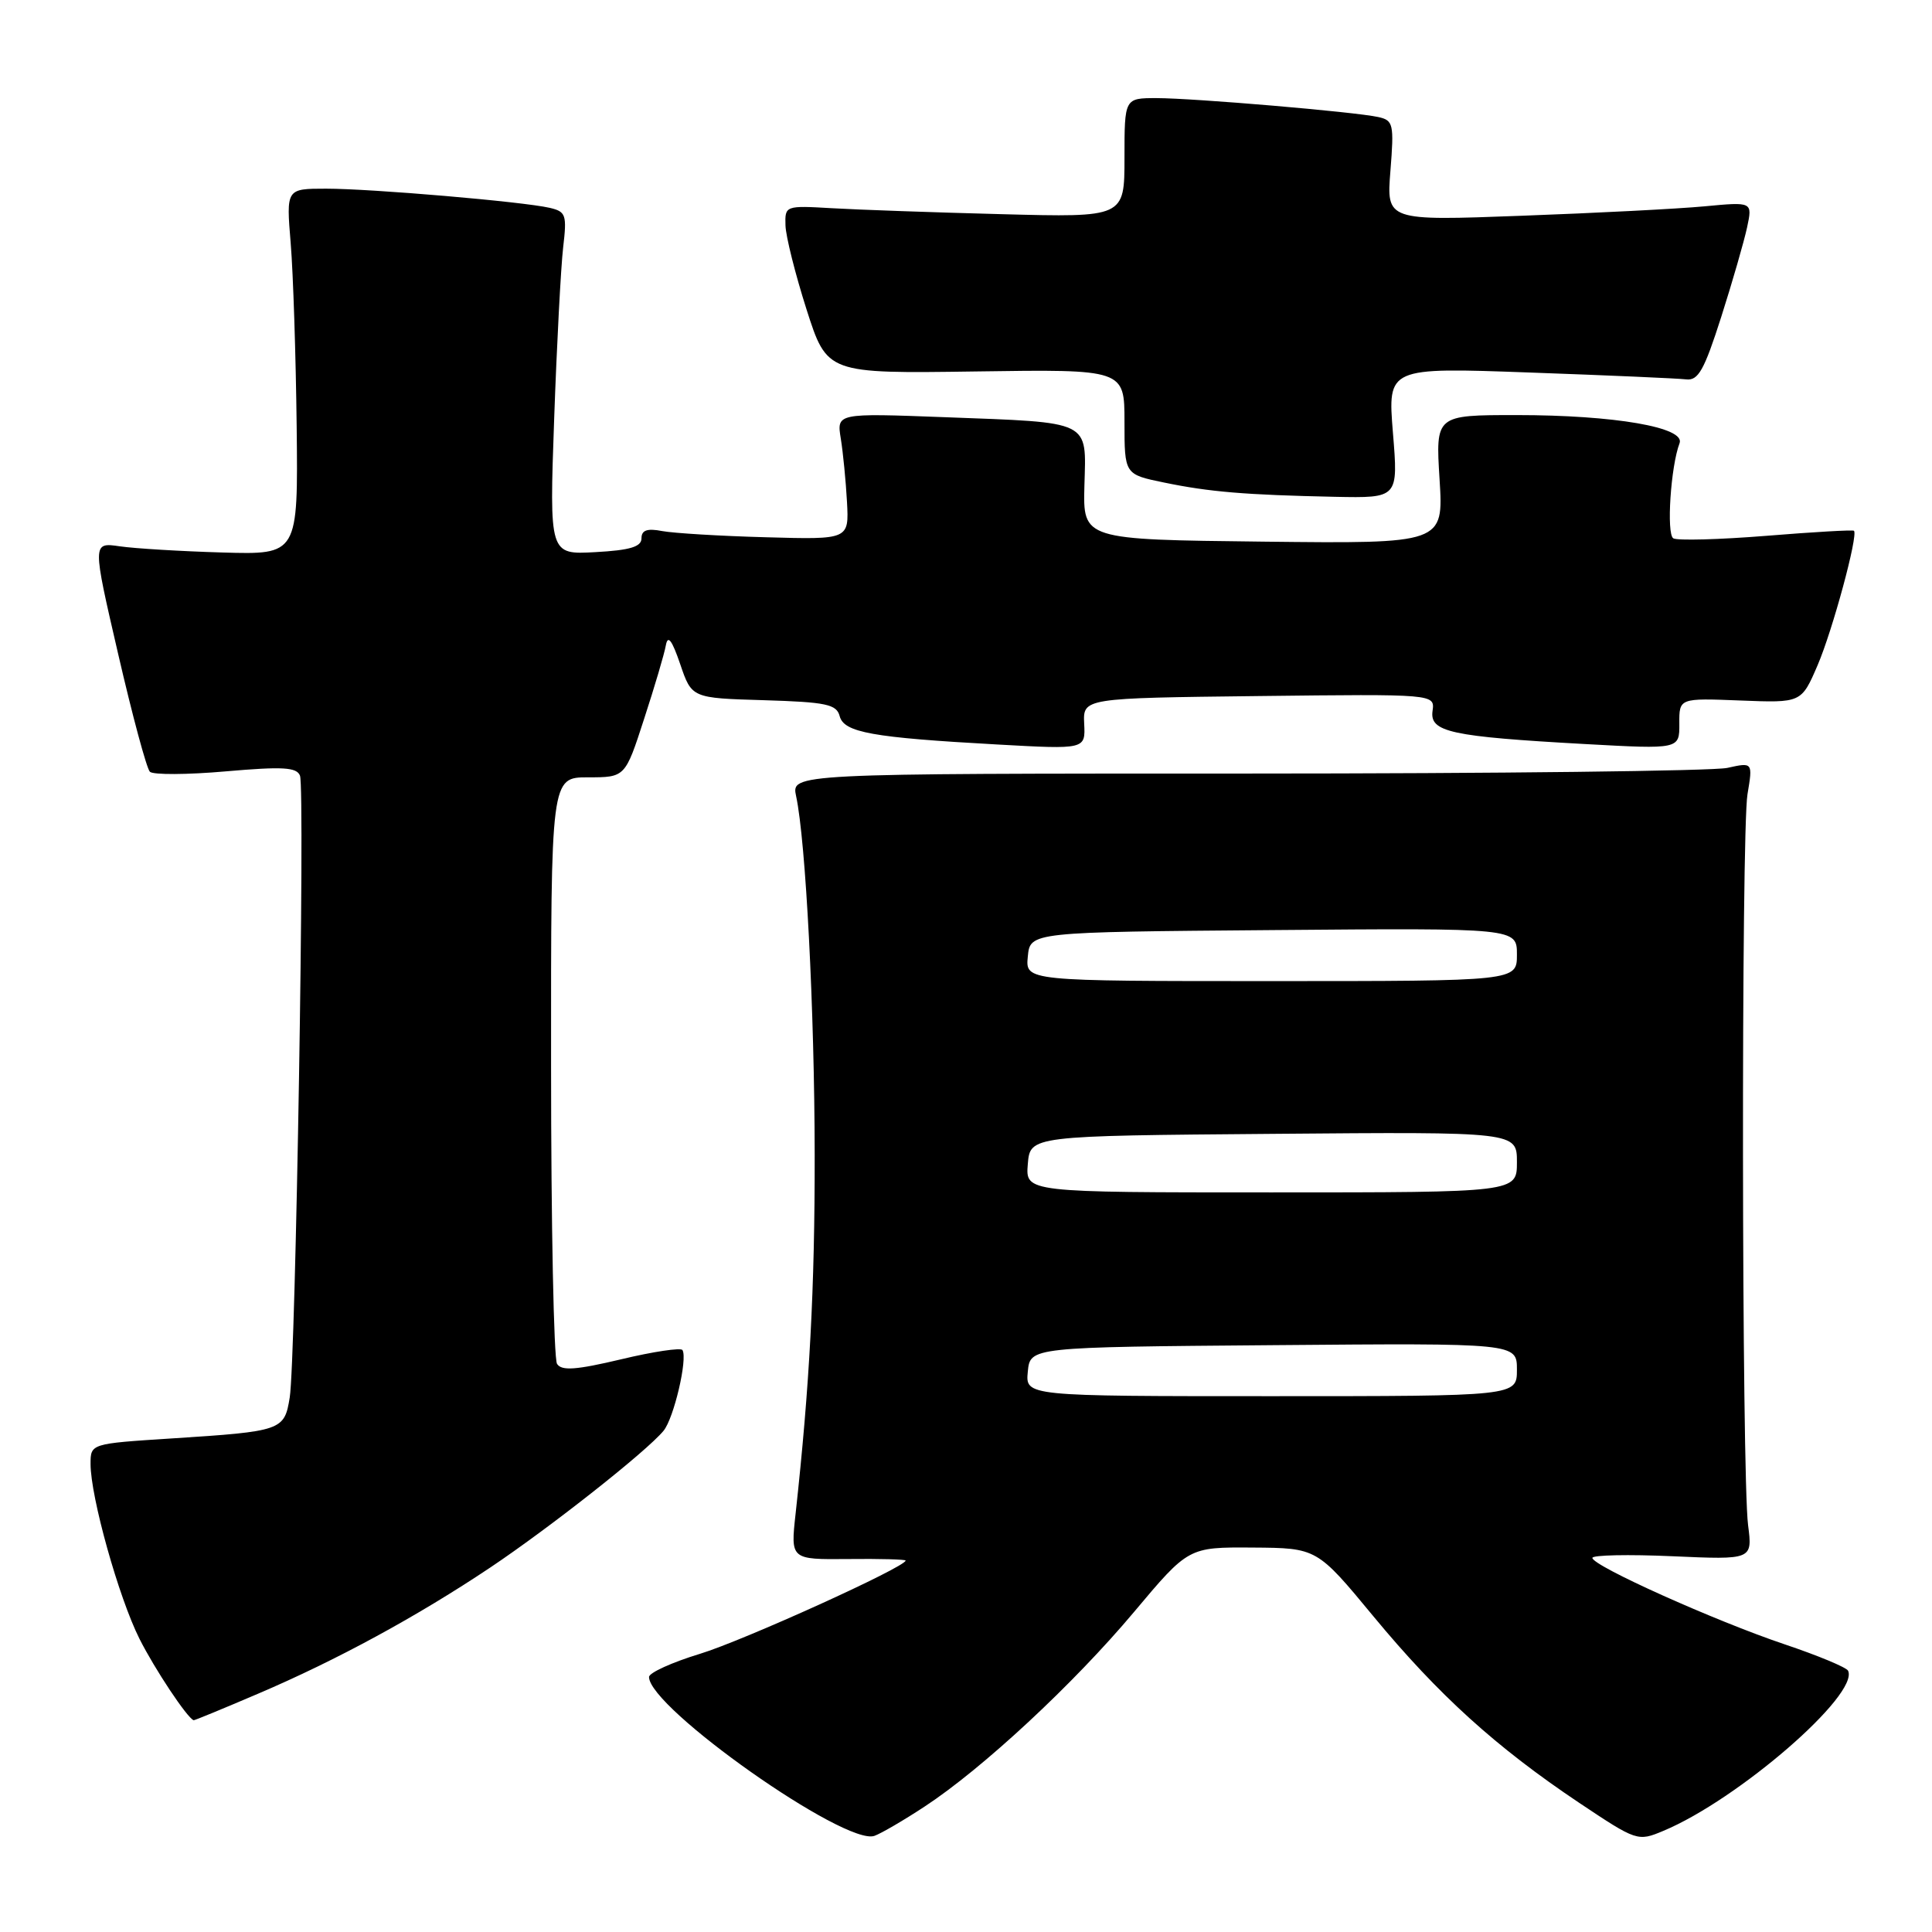 <?xml version="1.0" encoding="UTF-8" standalone="no"?>
<!DOCTYPE svg PUBLIC "-//W3C//DTD SVG 1.1//EN" "http://www.w3.org/Graphics/SVG/1.1/DTD/svg11.dtd" >
<svg xmlns="http://www.w3.org/2000/svg" xmlns:xlink="http://www.w3.org/1999/xlink" version="1.1" viewBox="0 0 256 256">
 <g >
 <path fill="currentColor"
d=" M 122.50 239.39 C 130.19 234.35 142.28 223.11 150.26 213.60 C 157.48 205.00 157.48 205.00 165.99 205.06 C 174.50 205.12 174.50 205.12 182.00 214.19 C 190.61 224.60 198.24 231.51 209.23 238.87 C 216.88 243.98 217.01 244.02 220.40 242.60 C 230.32 238.46 246.37 224.54 244.88 221.38 C 244.67 220.94 240.88 219.36 236.44 217.87 C 227.26 214.78 211.00 207.48 211.00 206.43 C 211.00 206.05 215.77 205.95 221.61 206.21 C 232.22 206.68 232.22 206.68 231.63 202.09 C 230.78 195.50 230.71 110.32 231.55 105.25 C 232.26 101.00 232.26 101.00 228.88 101.75 C 227.02 102.16 198.35 102.50 165.17 102.50 C 104.85 102.50 104.85 102.50 105.49 105.50 C 106.77 111.46 107.93 133.90 107.95 153.00 C 107.97 170.71 107.28 183.59 105.42 200.58 C 104.75 206.65 104.75 206.65 112.38 206.58 C 116.57 206.53 120.00 206.63 120.00 206.78 C 120.00 207.64 98.47 217.40 92.75 219.14 C 89.04 220.27 86.00 221.65 86.00 222.21 C 86.00 226.30 112.02 244.64 115.87 243.26 C 116.76 242.94 119.75 241.20 122.50 239.39 Z  M 34.16 224.44 C 44.60 219.99 55.30 214.17 65.00 207.68 C 72.92 202.37 85.65 192.34 87.92 189.59 C 89.29 187.94 91.14 180.04 90.43 178.89 C 90.22 178.55 86.57 179.09 82.32 180.11 C 76.33 181.53 74.41 181.67 73.81 180.72 C 73.38 180.05 73.02 162.29 73.02 141.25 C 73.00 103.00 73.00 103.00 77.92 103.00 C 82.84 103.00 82.84 103.00 85.35 95.25 C 86.74 90.99 88.04 86.60 88.23 85.50 C 88.49 84.08 89.04 84.81 90.13 88.00 C 91.66 92.50 91.66 92.50 101.22 92.78 C 109.48 93.03 110.85 93.32 111.26 94.89 C 111.83 97.06 115.55 97.73 132.16 98.65 C 143.83 99.30 143.83 99.30 143.66 95.90 C 143.50 92.50 143.50 92.50 166.82 92.23 C 190.13 91.96 190.13 91.96 189.82 94.20 C 189.42 97.00 192.20 97.60 210.02 98.59 C 222.54 99.28 222.54 99.28 222.52 95.89 C 222.50 92.50 222.50 92.50 230.60 92.82 C 238.69 93.14 238.69 93.14 240.84 88.15 C 242.83 83.52 246.24 70.91 245.66 70.33 C 245.52 70.19 240.29 70.49 234.04 71.00 C 227.79 71.50 222.25 71.65 221.72 71.33 C 220.79 70.75 221.38 61.77 222.55 58.73 C 223.36 56.63 213.95 55.00 200.94 55.00 C 190.22 55.00 190.22 55.00 190.75 63.52 C 191.28 72.04 191.28 72.04 167.39 71.77 C 143.50 71.50 143.50 71.50 143.69 64.35 C 143.93 55.61 144.77 56.02 125.18 55.28 C 110.86 54.74 110.86 54.74 111.41 58.12 C 111.71 59.98 112.08 63.75 112.23 66.50 C 112.50 71.50 112.50 71.50 101.50 71.19 C 95.45 71.03 89.26 70.65 87.75 70.37 C 85.75 69.98 85.00 70.25 85.00 71.33 C 85.00 72.45 83.49 72.91 78.89 73.16 C 72.79 73.50 72.79 73.50 73.43 55.50 C 73.78 45.60 74.32 35.38 74.62 32.79 C 75.13 28.46 74.99 28.04 72.84 27.54 C 69.31 26.72 49.22 25.00 43.21 25.00 C 37.92 25.00 37.92 25.00 38.52 32.25 C 38.85 36.24 39.20 47.15 39.31 56.50 C 39.50 73.50 39.50 73.50 29.50 73.21 C 24.00 73.05 17.86 72.68 15.87 72.39 C 12.23 71.86 12.23 71.86 15.66 86.67 C 17.54 94.82 19.43 101.83 19.86 102.26 C 20.28 102.68 24.81 102.66 29.92 102.21 C 37.47 101.55 39.32 101.66 39.75 102.78 C 40.43 104.55 39.18 180.28 38.39 185.17 C 37.68 189.55 37.38 189.66 22.75 190.60 C 12.00 191.29 12.00 191.29 12.00 193.99 C 12.00 198.34 15.73 211.68 18.48 217.15 C 20.51 221.18 24.81 227.65 25.66 227.94 C 25.75 227.98 29.58 226.40 34.16 224.44 Z  M 184.57 57.34 C 183.87 48.68 183.87 48.68 202.68 49.36 C 213.03 49.73 222.37 50.14 223.43 50.27 C 225.03 50.46 225.82 49.04 228.07 42.00 C 229.56 37.33 231.10 31.98 231.50 30.12 C 232.22 26.74 232.22 26.74 225.86 27.34 C 222.36 27.67 211.45 28.23 201.60 28.59 C 183.71 29.26 183.71 29.26 184.24 22.62 C 184.73 16.44 184.62 15.95 182.64 15.51 C 179.53 14.82 158.23 13.01 153.25 13.00 C 149.00 13.00 149.00 13.00 149.00 20.91 C 149.00 28.81 149.00 28.81 132.75 28.38 C 123.81 28.15 113.69 27.79 110.25 27.59 C 104.06 27.23 104.00 27.25 104.08 29.87 C 104.12 31.31 105.38 36.33 106.87 41.00 C 109.59 49.50 109.59 49.50 129.29 49.22 C 149.00 48.93 149.00 48.93 149.00 55.90 C 149.00 62.86 149.00 62.86 154.25 63.94 C 160.24 65.18 164.99 65.58 176.89 65.83 C 185.28 66.00 185.28 66.00 184.57 57.34 Z  M 136.19 181.75 C 136.50 178.50 136.50 178.50 168.75 178.24 C 201.00 177.97 201.00 177.97 201.00 181.49 C 201.00 185.00 201.00 185.00 168.44 185.00 C 135.87 185.00 135.87 185.00 136.19 181.75 Z  M 136.19 154.25 C 136.50 150.50 136.50 150.50 168.75 150.24 C 201.00 149.97 201.00 149.97 201.00 153.99 C 201.00 158.00 201.00 158.00 168.44 158.00 C 135.88 158.00 135.88 158.00 136.19 154.25 Z  M 136.19 126.75 C 136.50 123.50 136.50 123.50 168.75 123.24 C 201.00 122.97 201.00 122.97 201.00 126.49 C 201.00 130.00 201.00 130.00 168.44 130.00 C 135.87 130.00 135.87 130.00 136.19 126.75 Z "/>
</g>
</svg>